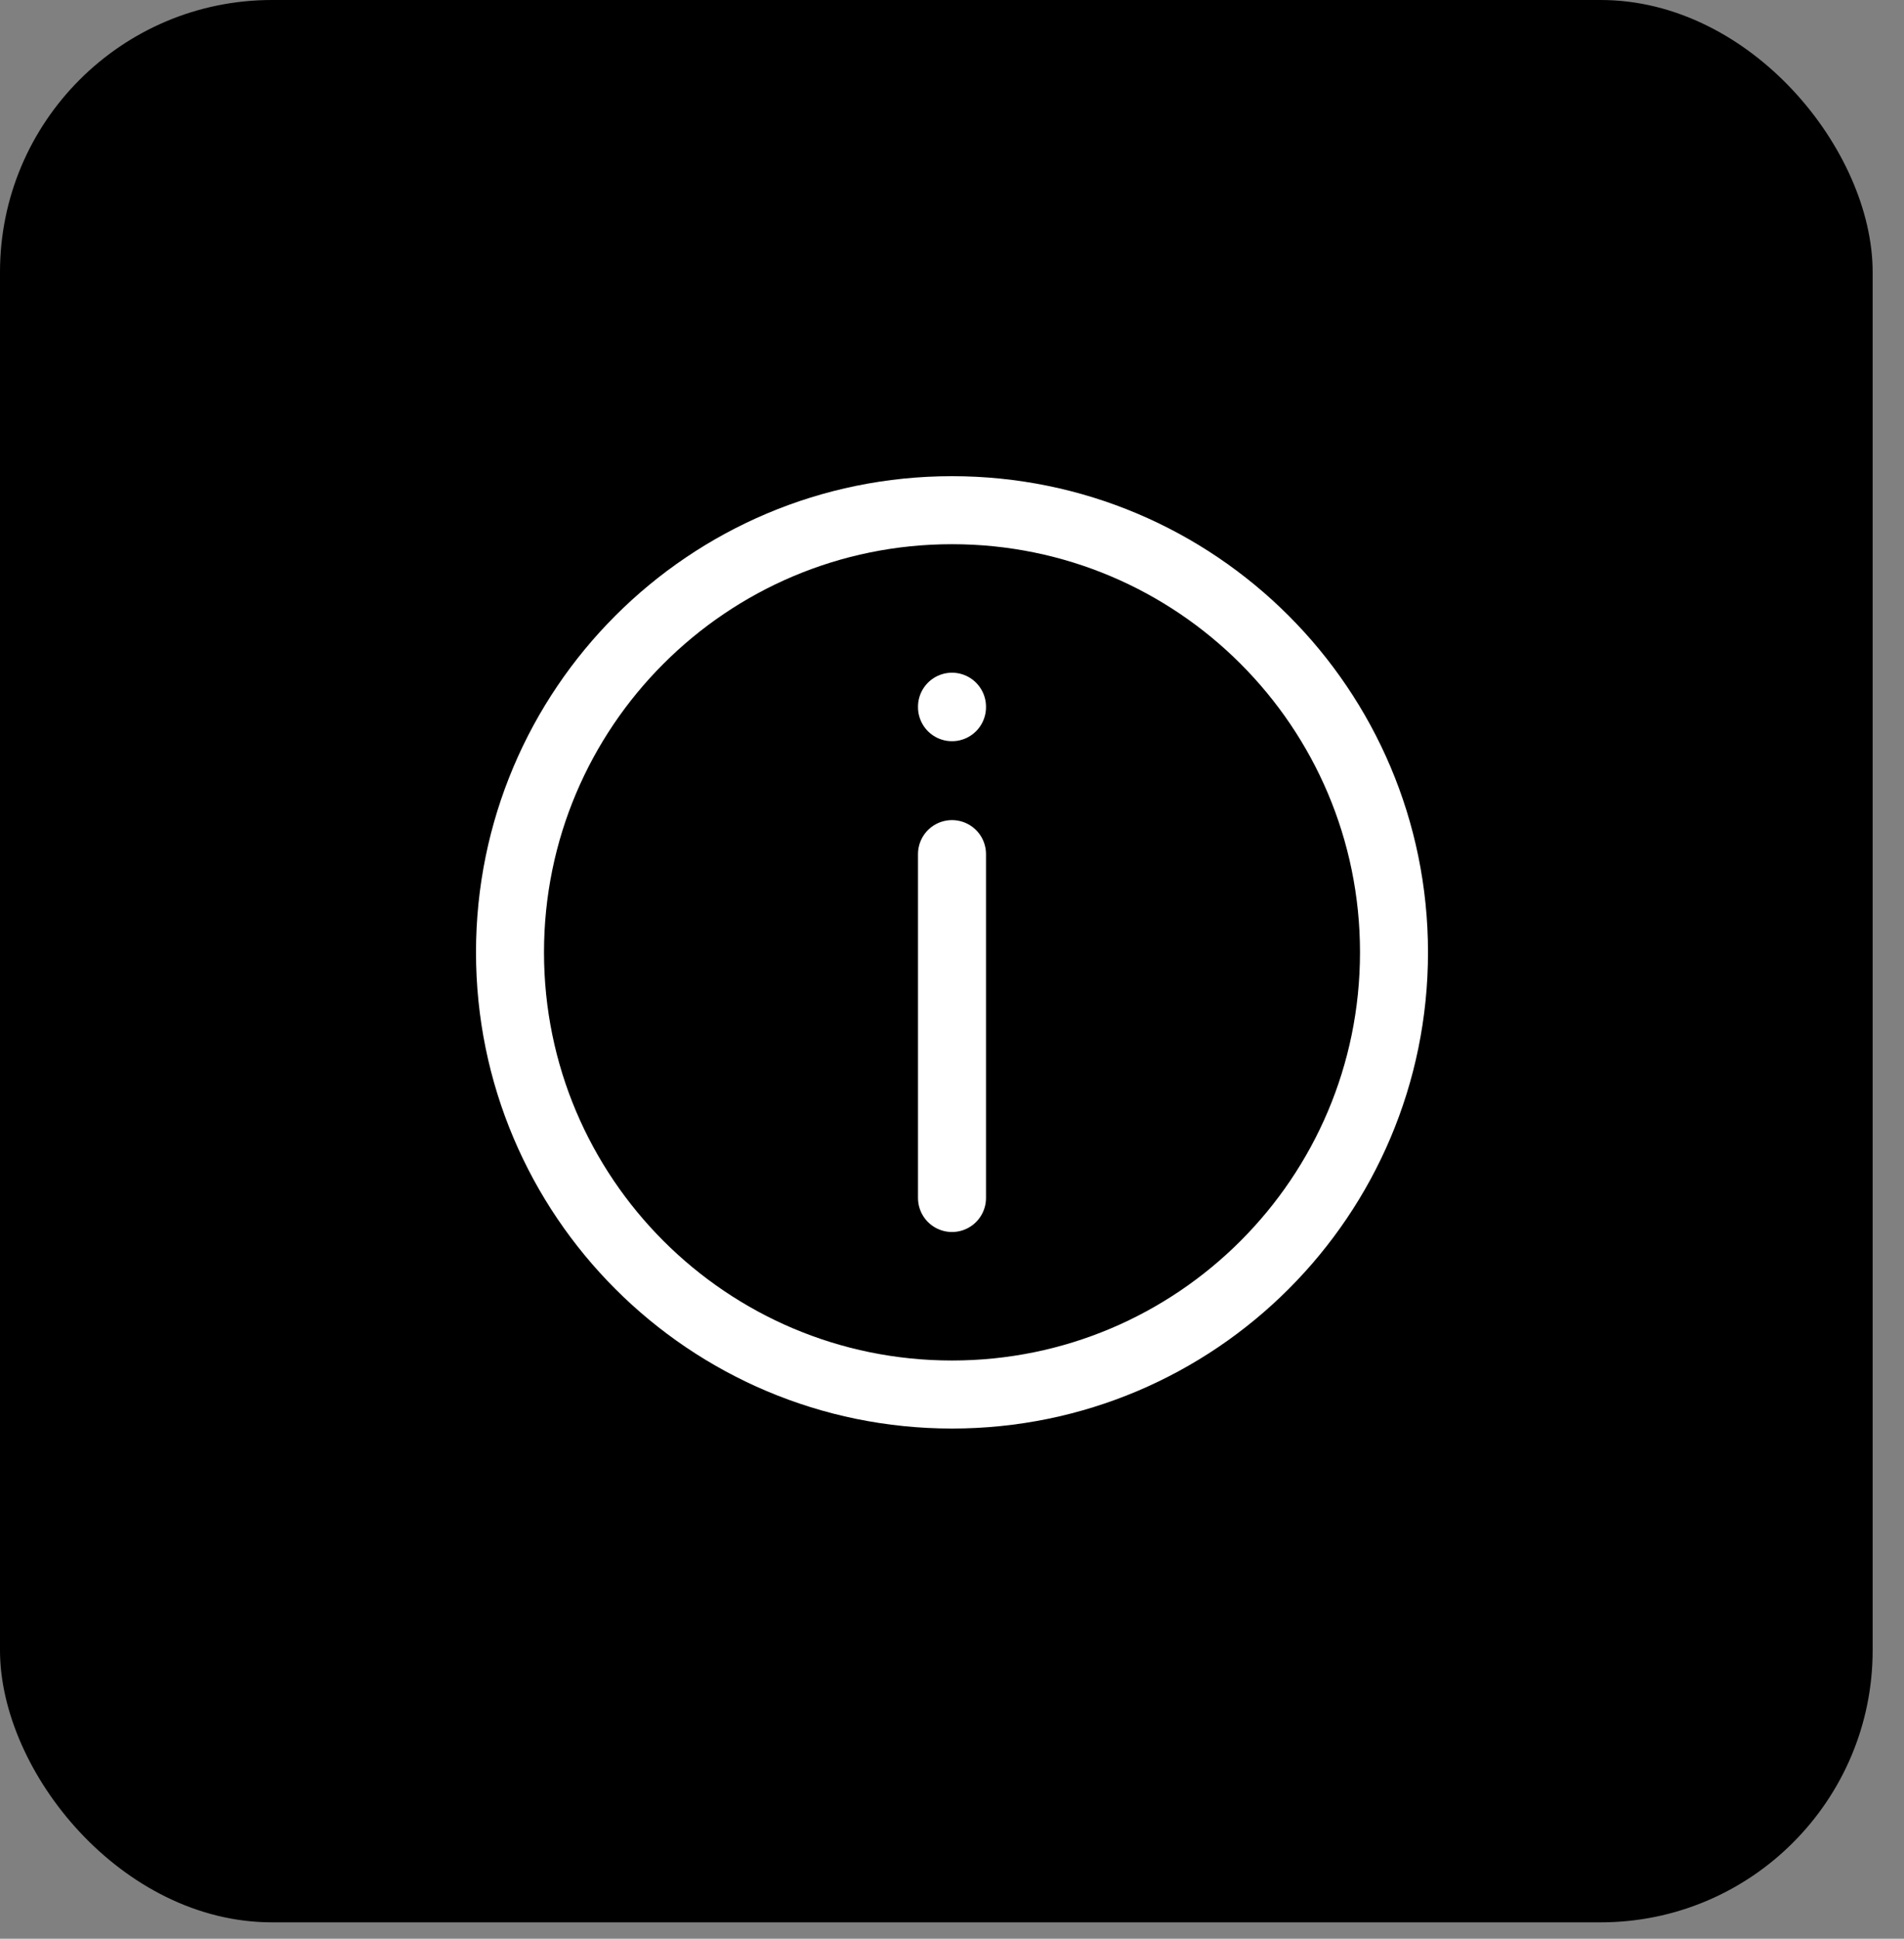 <svg width="56" height="57" viewBox="0 0 56 57" fill="none" xmlns="http://www.w3.org/2000/svg">
<rect x="0" y="0" width="56" height="57" fill="#808080" stroke="none"/>
<rect width="55.078" height="56.518" rx="8" fill="black"/>
<path d="M28 20.792V20.778M28 35.222V25.111M41 28C41 35.18 35.18 41 28 41C20.82 41 15 35.18 15 28C15 20.82 20.82 15 28 15C35.18 15 41 20.82 41 28Z" stroke="white" stroke-width="2" stroke-linecap="round" stroke-linejoin="round"/>
</svg>
